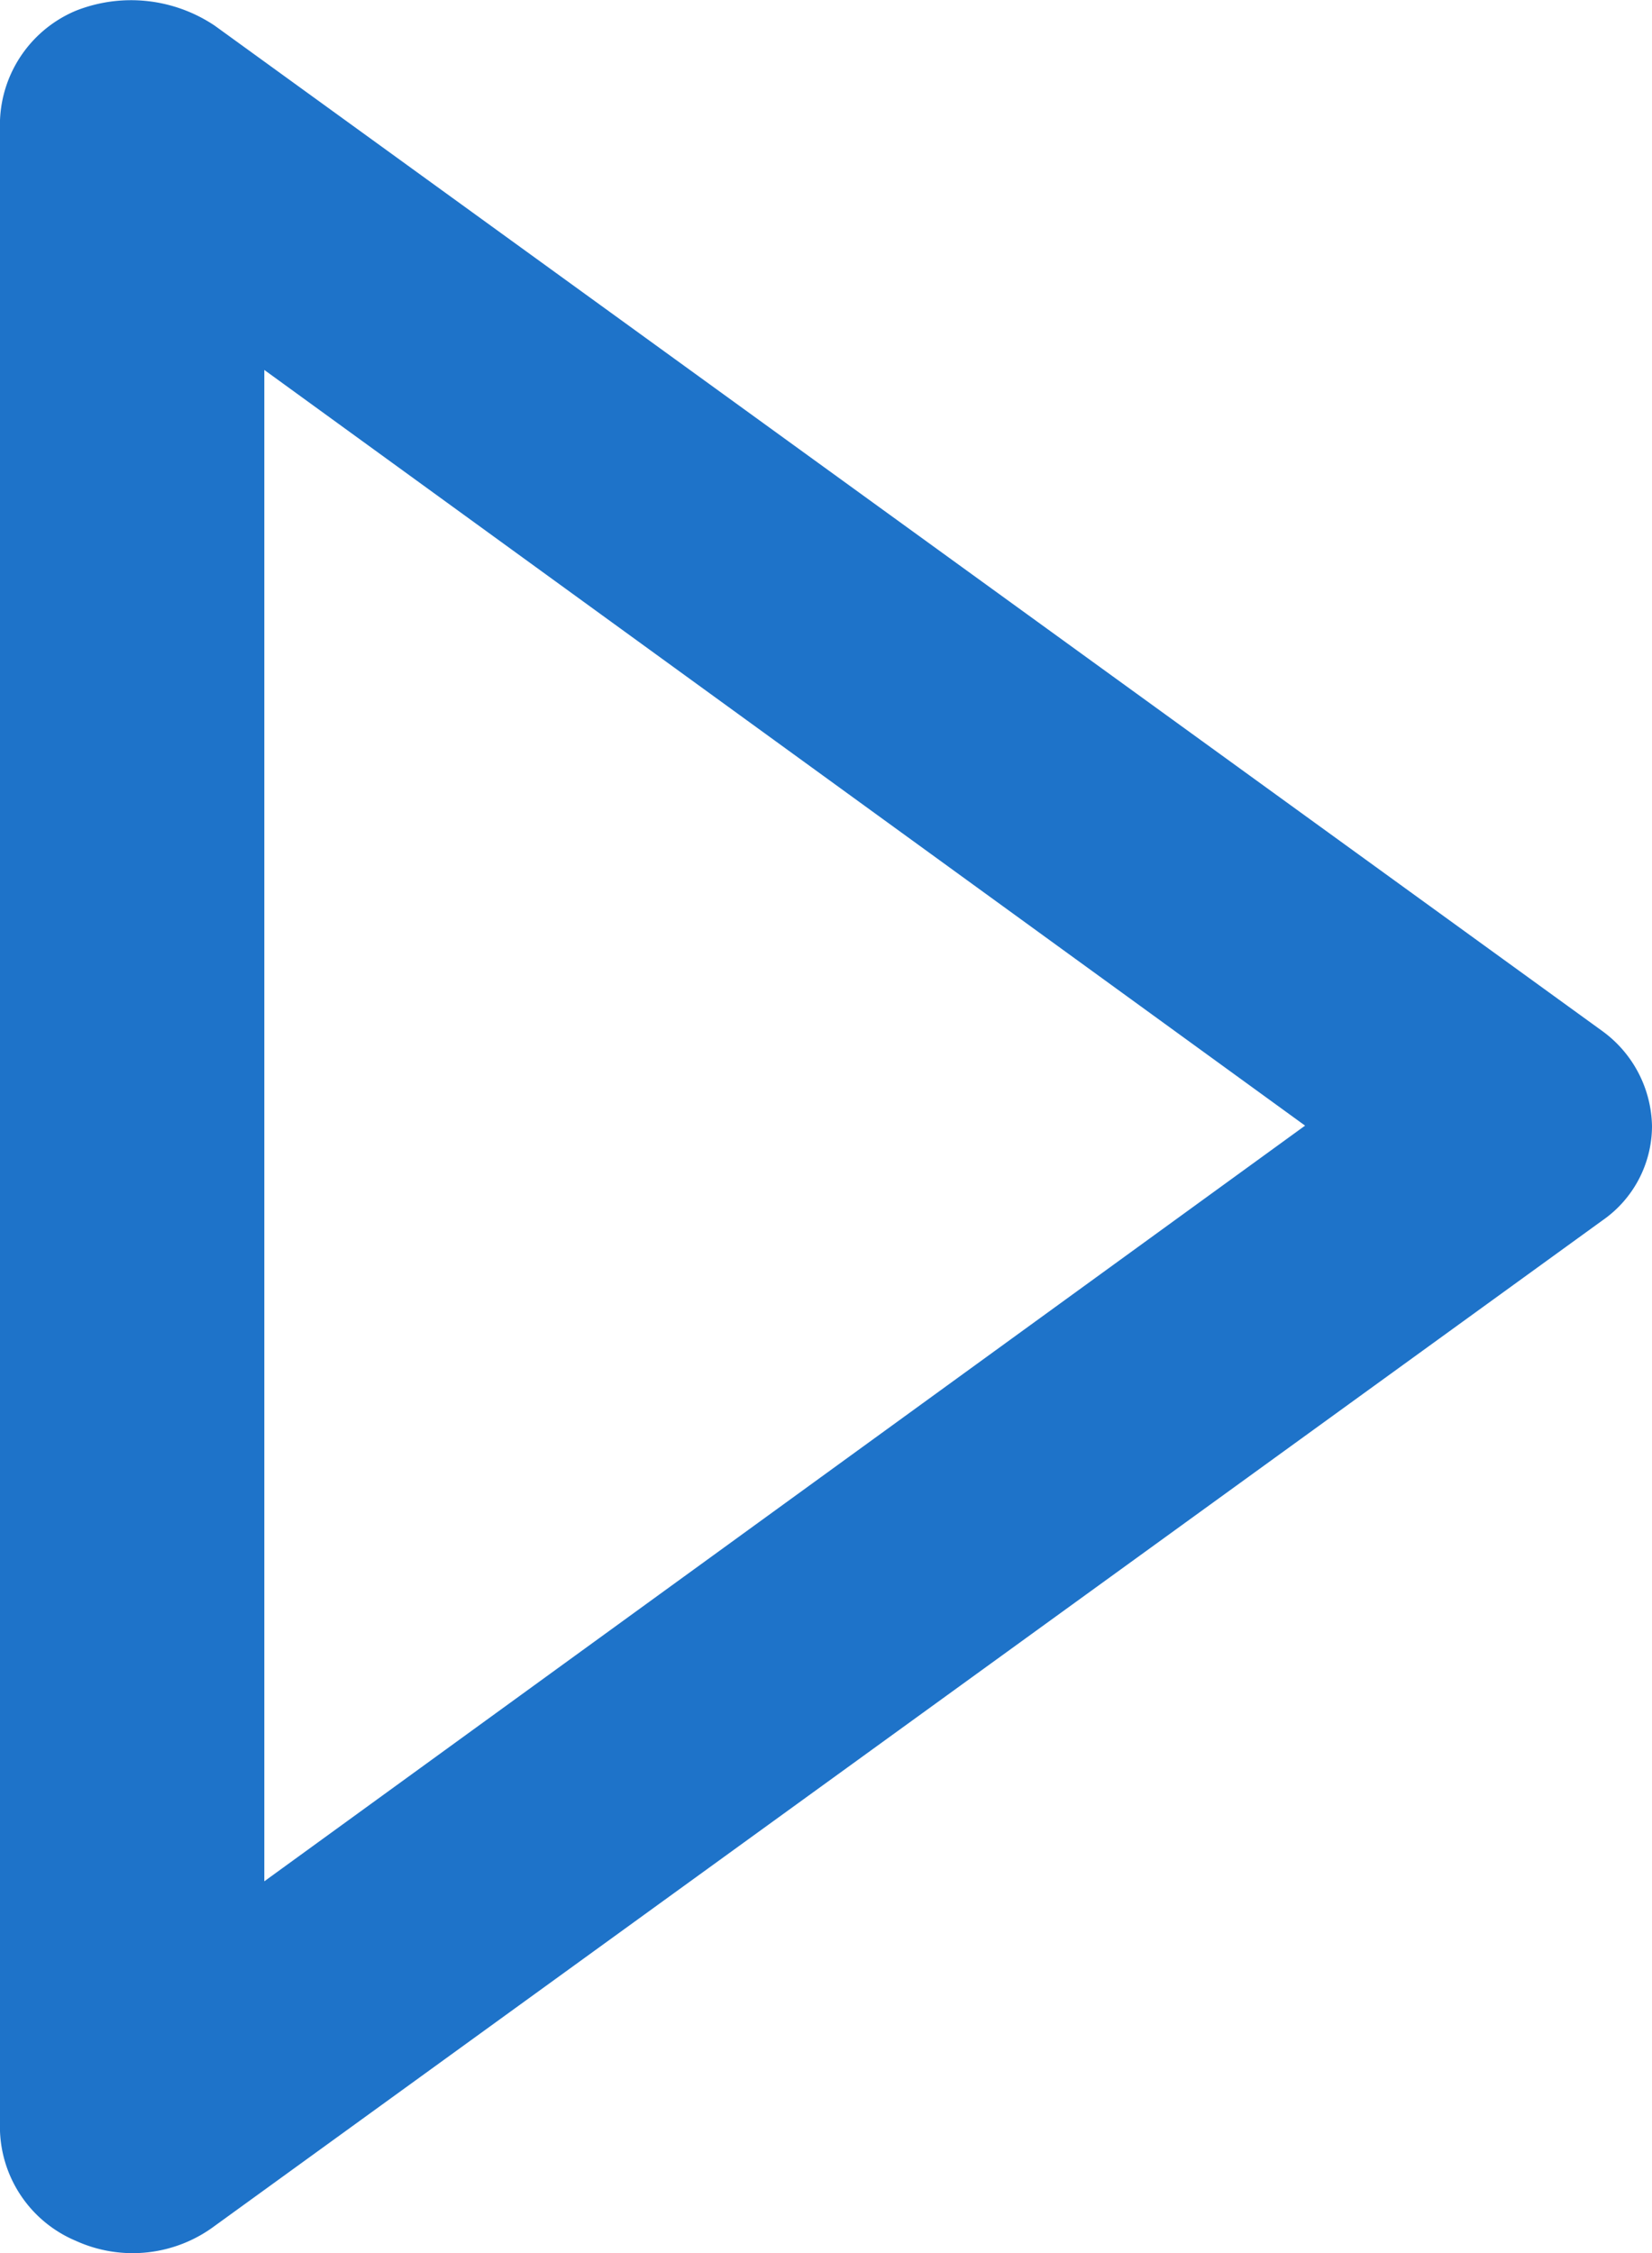 <svg xmlns="http://www.w3.org/2000/svg" width="11" height="15" viewBox="0 0 11 15">
    <path id="prefix__XMLID_675_" fill="#1e73c9" d="M31.67 15.922l-9.24-6.694a1 1 0 0 0-.924-.1.825.825 0 0 0-.506.73v13.388a.825.825 0 0 0 .506.73.913.913 0 0 0 .924-.1l9.24-6.694a.766.766 0 0 0 .33-.629.8.8 0 0 0-.33-.631zm-8.91 5.66V11.52l6.93 5.031z" transform="translate(-21 -9.057)"/>
</svg>
